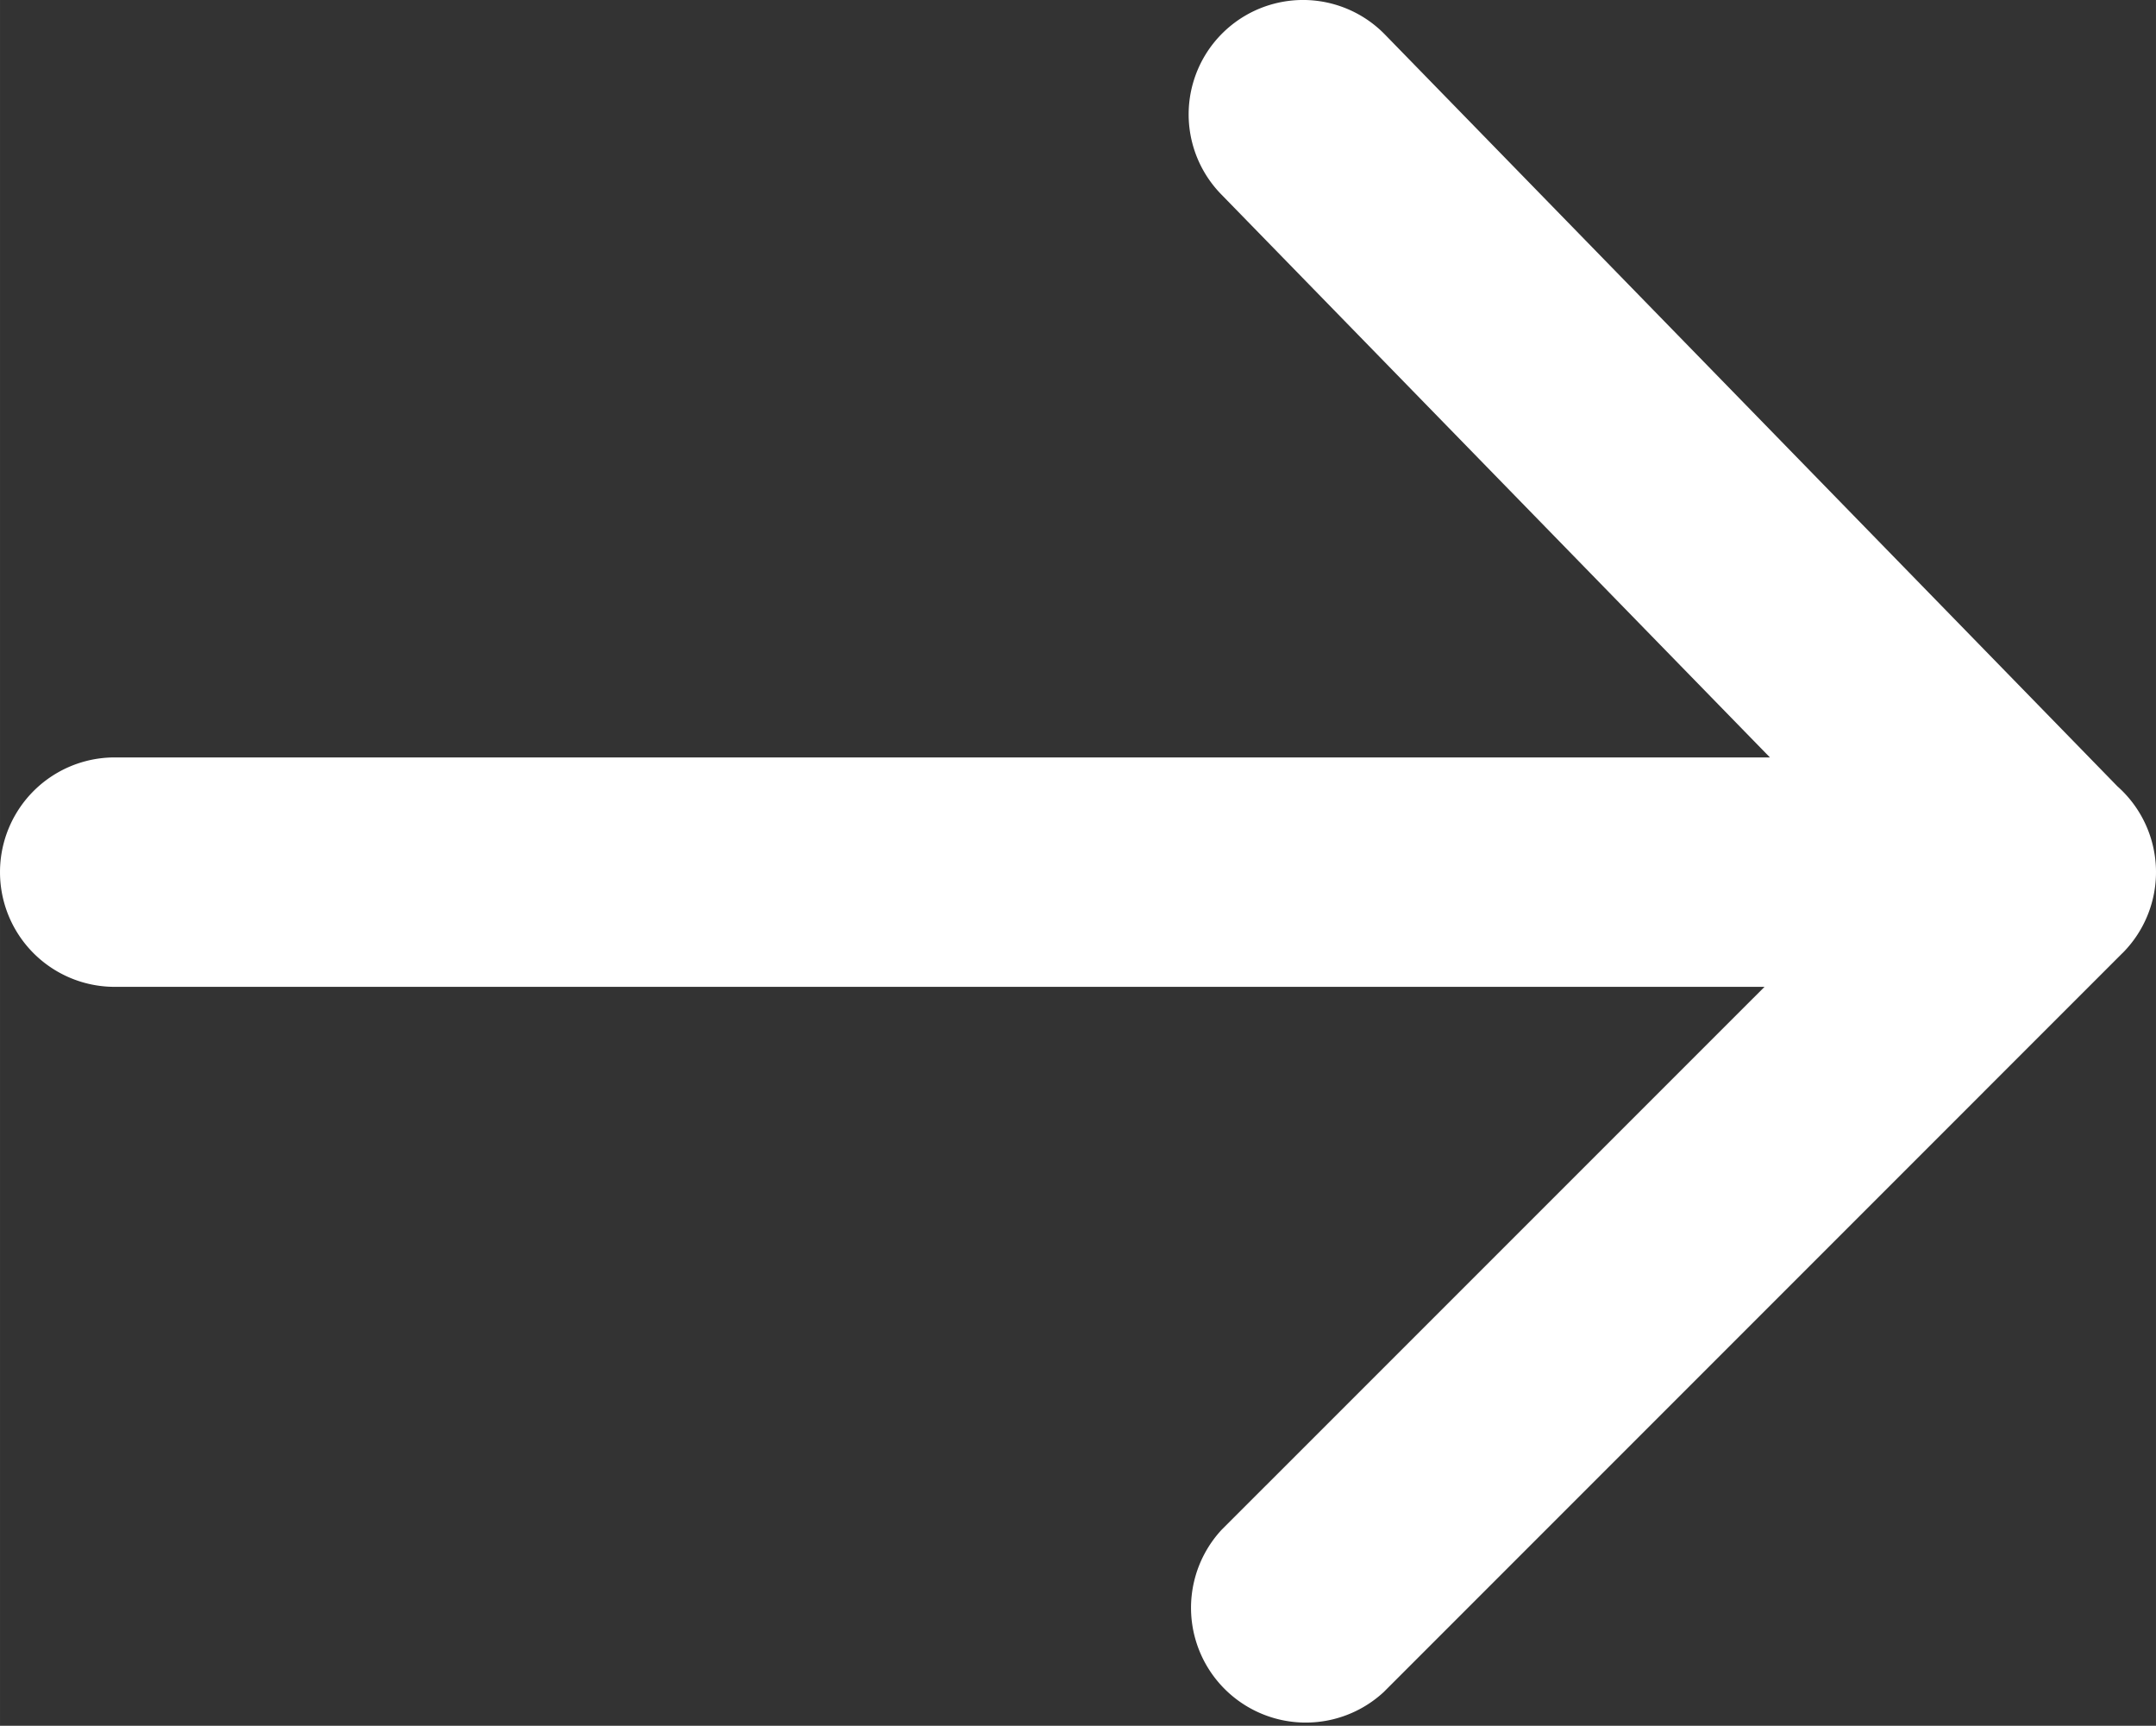 <svg xmlns="http://www.w3.org/2000/svg" width="126.683" height="101.382" viewBox="0 0 33.518 26.824"><rect x="0" y="0" width="33.518" height="26.824" fill="#333333" stroke="none"/><path d="M32.996 14.816a1.782 1.782 0 0 0-.077-2.593L21.532.538a1.778 1.778 0 1 0-2.549 2.48l8.533 8.755H1.783a1.783 1.783 0 0 0 0 3.566h25.649L18.99 23.78a1.784 1.784 0 0 0 2.521 2.521l11.485-11.486" fill="#fff"/></svg>